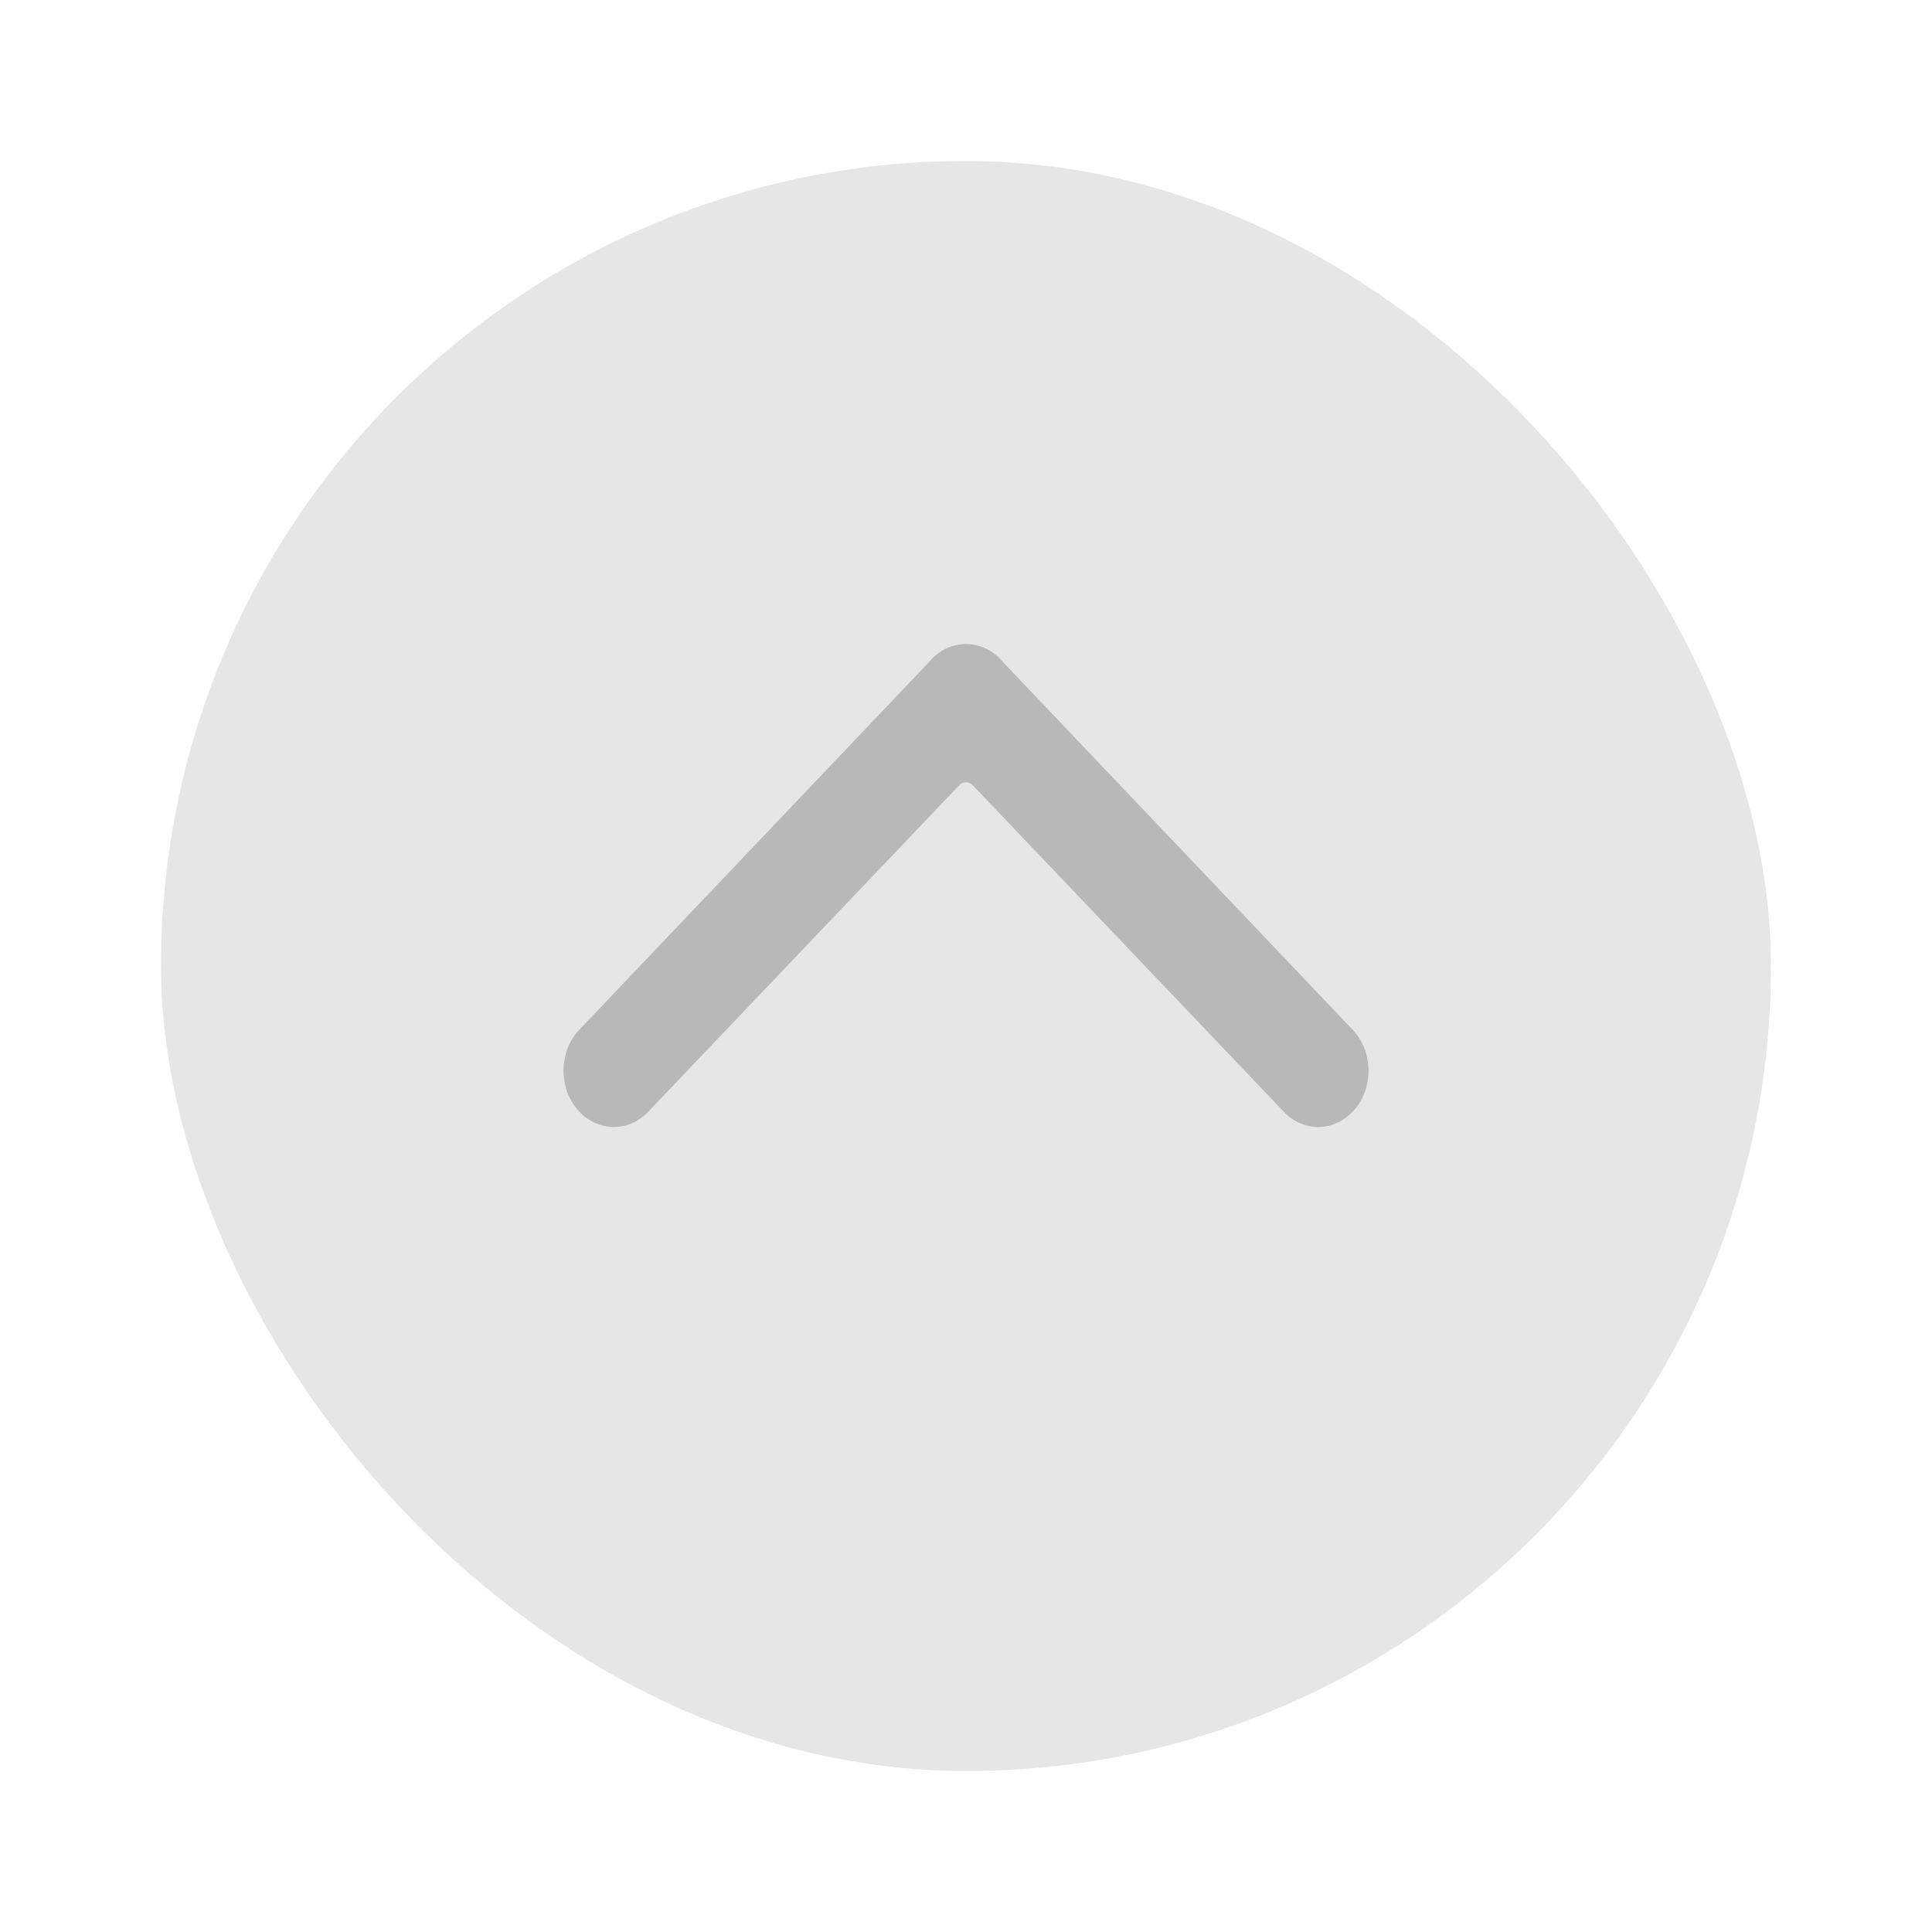 <svg width="24" height="24" viewBox="0 0 24 24" fill="none" xmlns="http://www.w3.org/2000/svg">
<rect x="2" y="2" width="20" height="20" rx="10" fill="currentColor" fill-opacity="0.1"/>
<path fill-rule="evenodd" clip-rule="evenodd" d="M16.817 13.795C16.573 14.068 16.177 14.068 15.933 13.795L12.092 9.763C12.043 9.703 11.957 9.703 11.908 9.763L8.067 13.795C7.823 14.068 7.427 14.068 7.183 13.795C6.939 13.522 6.939 13.079 7.183 12.806L11.542 8.223C11.789 7.926 12.211 7.926 12.458 8.223L16.817 12.806C17.061 13.079 17.061 13.522 16.817 13.795Z" fill="currentColor" fill-opacity="0.2"/>
</svg>
